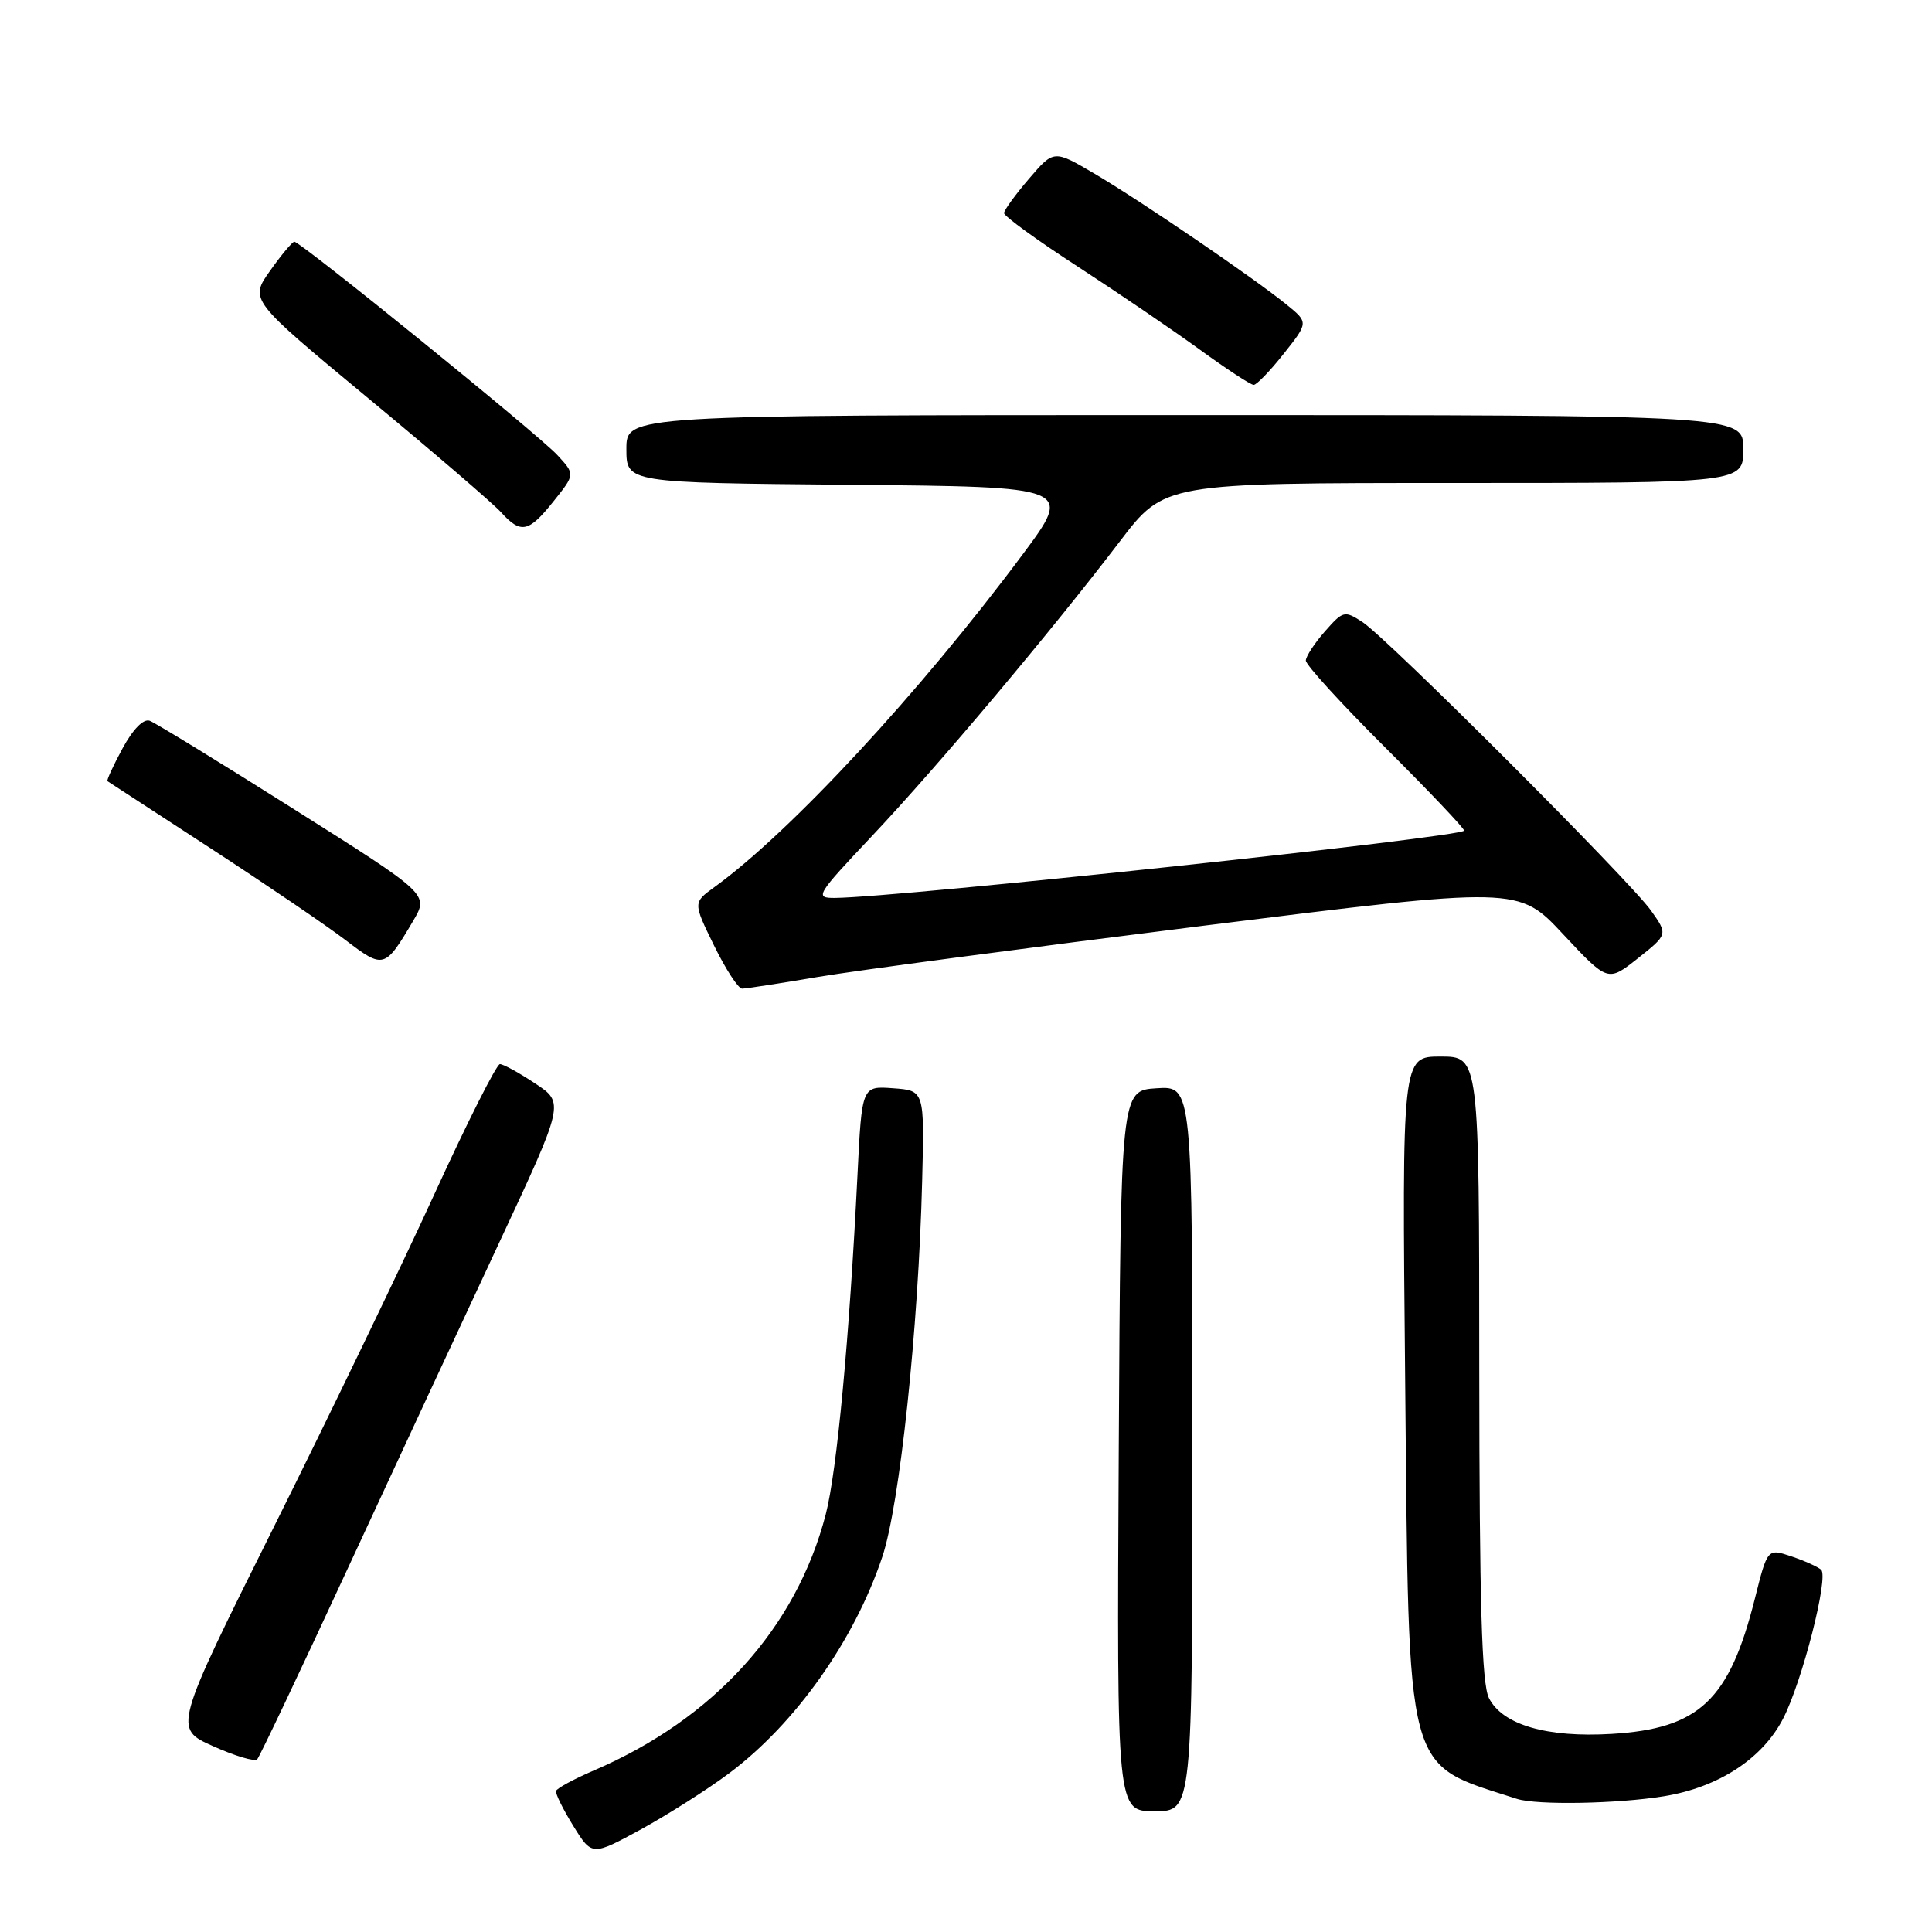<?xml version="1.0" encoding="UTF-8" standalone="no"?>
<!DOCTYPE svg PUBLIC "-//W3C//DTD SVG 1.1//EN" "http://www.w3.org/Graphics/SVG/1.1/DTD/svg11.dtd" >
<svg xmlns="http://www.w3.org/2000/svg" xmlns:xlink="http://www.w3.org/1999/xlink" version="1.1" viewBox="0 0 256 256">
 <g >
 <path fill="currentColor"
d=" M 96.64 234.95 C 105.42 228.37 113.21 217.36 116.91 206.29 C 119.22 199.41 121.70 176.04 122.19 156.50 C 122.50 144.50 122.50 144.50 118.35 144.20 C 114.20 143.89 114.20 143.89 113.62 155.70 C 112.55 177.32 110.90 194.95 109.41 200.68 C 105.49 215.74 94.61 227.75 78.71 234.59 C 76.05 235.73 73.78 236.96 73.68 237.31 C 73.58 237.67 74.61 239.75 75.97 241.95 C 78.44 245.94 78.44 245.94 84.97 242.38 C 88.56 240.41 93.81 237.07 96.64 234.95 Z  M 158.00 191.95 C 158.00 143.89 158.00 143.89 153.25 144.20 C 148.50 144.50 148.50 144.50 148.24 192.25 C 147.98 240.00 147.98 240.00 152.99 240.00 C 158.00 240.00 158.00 240.00 158.00 191.95 Z  M 220.50 238.01 C 227.72 236.83 233.53 233.04 236.27 227.73 C 238.80 222.83 242.35 208.93 241.31 208.00 C 240.86 207.60 239.08 206.80 237.35 206.22 C 234.20 205.17 234.20 205.17 232.53 211.83 C 229.14 225.30 225.17 229.05 213.57 229.75 C 204.98 230.27 199.08 228.55 197.29 225.00 C 196.34 223.11 196.03 212.47 196.01 181.25 C 196.00 140.00 196.00 140.00 190.88 140.00 C 185.77 140.00 185.77 140.00 186.19 182.75 C 186.71 236.18 186.00 233.50 201.00 238.36 C 203.64 239.21 214.31 239.02 220.50 238.01 Z  M 46.00 208.00 C 52.24 194.53 61.27 175.09 66.07 164.82 C 74.80 146.13 74.80 146.13 70.92 143.57 C 68.79 142.15 66.68 141.00 66.24 141.00 C 65.80 141.00 61.89 148.76 57.55 158.25 C 53.21 167.74 43.66 187.54 36.32 202.26 C 22.98 229.03 22.98 229.03 28.24 231.38 C 31.13 232.68 33.76 233.46 34.08 233.12 C 34.40 232.78 39.77 221.47 46.00 208.00 Z  M 108.38 129.45 C 113.39 128.60 136.33 125.56 159.35 122.68 C 201.20 117.45 201.20 117.45 207.12 123.79 C 213.05 130.13 213.05 130.13 217.03 126.98 C 221.01 123.82 221.01 123.82 218.77 120.66 C 215.95 116.69 183.88 84.62 180.54 82.43 C 178.16 80.88 177.97 80.92 175.56 83.66 C 174.19 85.22 173.05 86.96 173.03 87.52 C 173.01 88.08 177.72 93.24 183.50 99.00 C 189.28 104.76 194.00 109.73 194.00 110.06 C 194.00 110.90 119.09 118.91 110.65 118.98 C 107.91 119.00 108.12 118.65 115.57 110.75 C 124.24 101.56 139.41 83.52 148.39 71.73 C 154.28 64.00 154.28 64.00 192.64 64.00 C 231.00 64.00 231.00 64.00 231.00 59.50 C 231.00 55.00 231.00 55.00 157.00 55.00 C 83.00 55.00 83.00 55.00 83.00 59.49 C 83.00 63.97 83.00 63.97 112.59 64.24 C 142.18 64.50 142.18 64.50 135.48 73.50 C 121.89 91.75 104.74 110.26 94.66 117.55 C 91.83 119.60 91.83 119.60 94.62 125.30 C 96.16 128.44 97.83 131.00 98.33 131.00 C 98.84 131.00 103.36 130.30 108.38 129.45 Z  M 54.76 122.00 C 56.82 118.50 56.82 118.50 39.01 107.26 C 29.22 101.07 20.59 95.79 19.85 95.51 C 19.02 95.19 17.64 96.59 16.24 99.16 C 15.00 101.45 14.10 103.41 14.24 103.51 C 14.39 103.61 20.51 107.60 27.86 112.38 C 35.21 117.17 43.28 122.65 45.79 124.57 C 50.84 128.42 51.00 128.37 54.76 122.00 Z  M 73.35 66.42 C 76.21 62.85 76.21 62.85 73.85 60.30 C 71.32 57.56 39.83 32.02 39.00 32.03 C 38.73 32.04 37.28 33.77 35.78 35.89 C 33.06 39.73 33.06 39.73 48.78 52.76 C 57.43 59.92 65.36 66.73 66.40 67.89 C 69.02 70.78 70.05 70.56 73.35 66.42 Z  M 170.11 46.86 C 173.39 42.72 173.39 42.72 170.44 40.33 C 166.03 36.76 151.24 26.67 145.07 23.04 C 139.64 19.84 139.64 19.84 136.36 23.67 C 134.55 25.78 133.06 27.83 133.04 28.23 C 133.02 28.63 137.40 31.82 142.77 35.30 C 148.14 38.79 155.43 43.75 158.97 46.32 C 162.51 48.89 165.72 51.00 166.12 51.00 C 166.51 51.00 168.31 49.14 170.11 46.86 Z "/>
</g>
</svg>